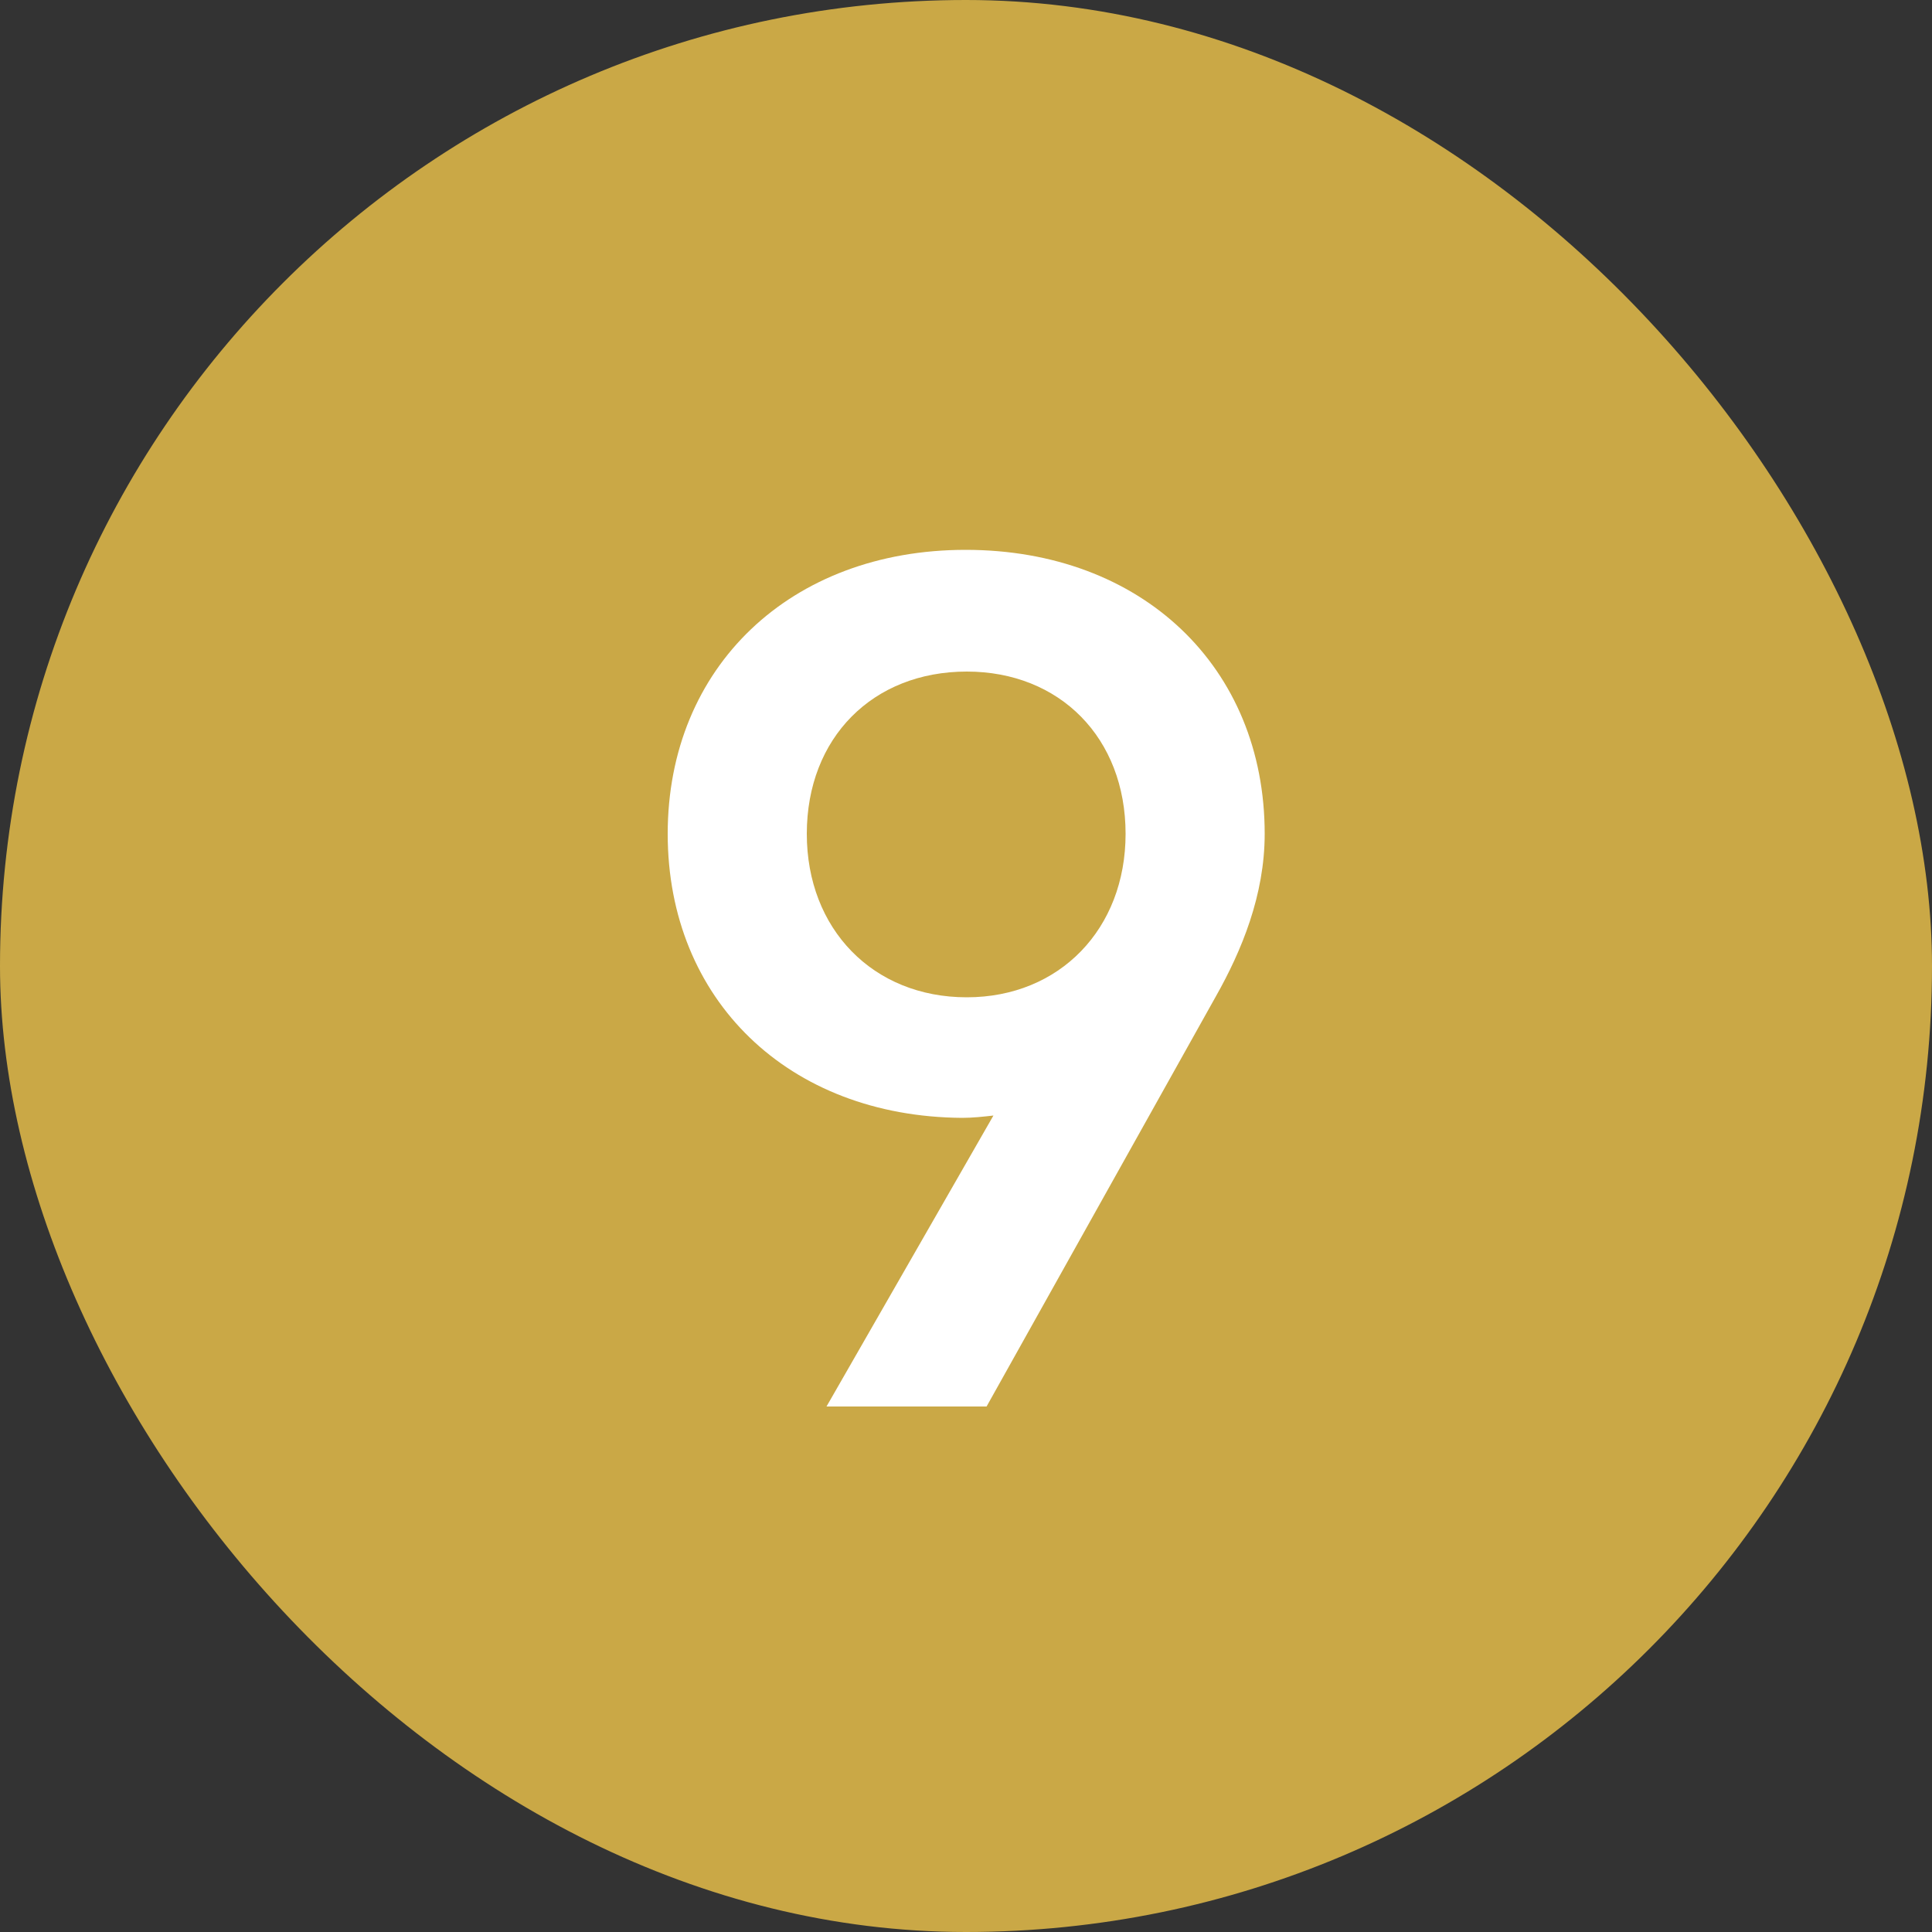 <svg width="20" height="20" viewBox="0 0 20 20" fill="none" xmlns="http://www.w3.org/2000/svg">
<rect x="0" y="0" width="20" height="20" fill="#333333" stroke="none"/>
<rect width="20" height="20" rx="10" fill="#CAA846"/>
<path d="M10.008 6.952C9.036 6.952 8.352 7.636 8.352 8.632C8.352 9.616 9.036 10.324 10.008 10.324C10.969 10.324 11.652 9.616 11.652 8.632C11.652 7.636 10.969 6.952 10.008 6.952ZM6.912 8.632C6.912 6.904 8.184 5.692 9.996 5.692C11.82 5.692 13.092 6.904 13.092 8.632C13.092 9.268 12.852 9.844 12.588 10.312L10.213 14.56H8.556L10.284 11.548C10.177 11.56 10.069 11.572 9.96 11.572C8.16 11.56 6.912 10.348 6.912 8.632Z" fill="white"/>
</svg>

